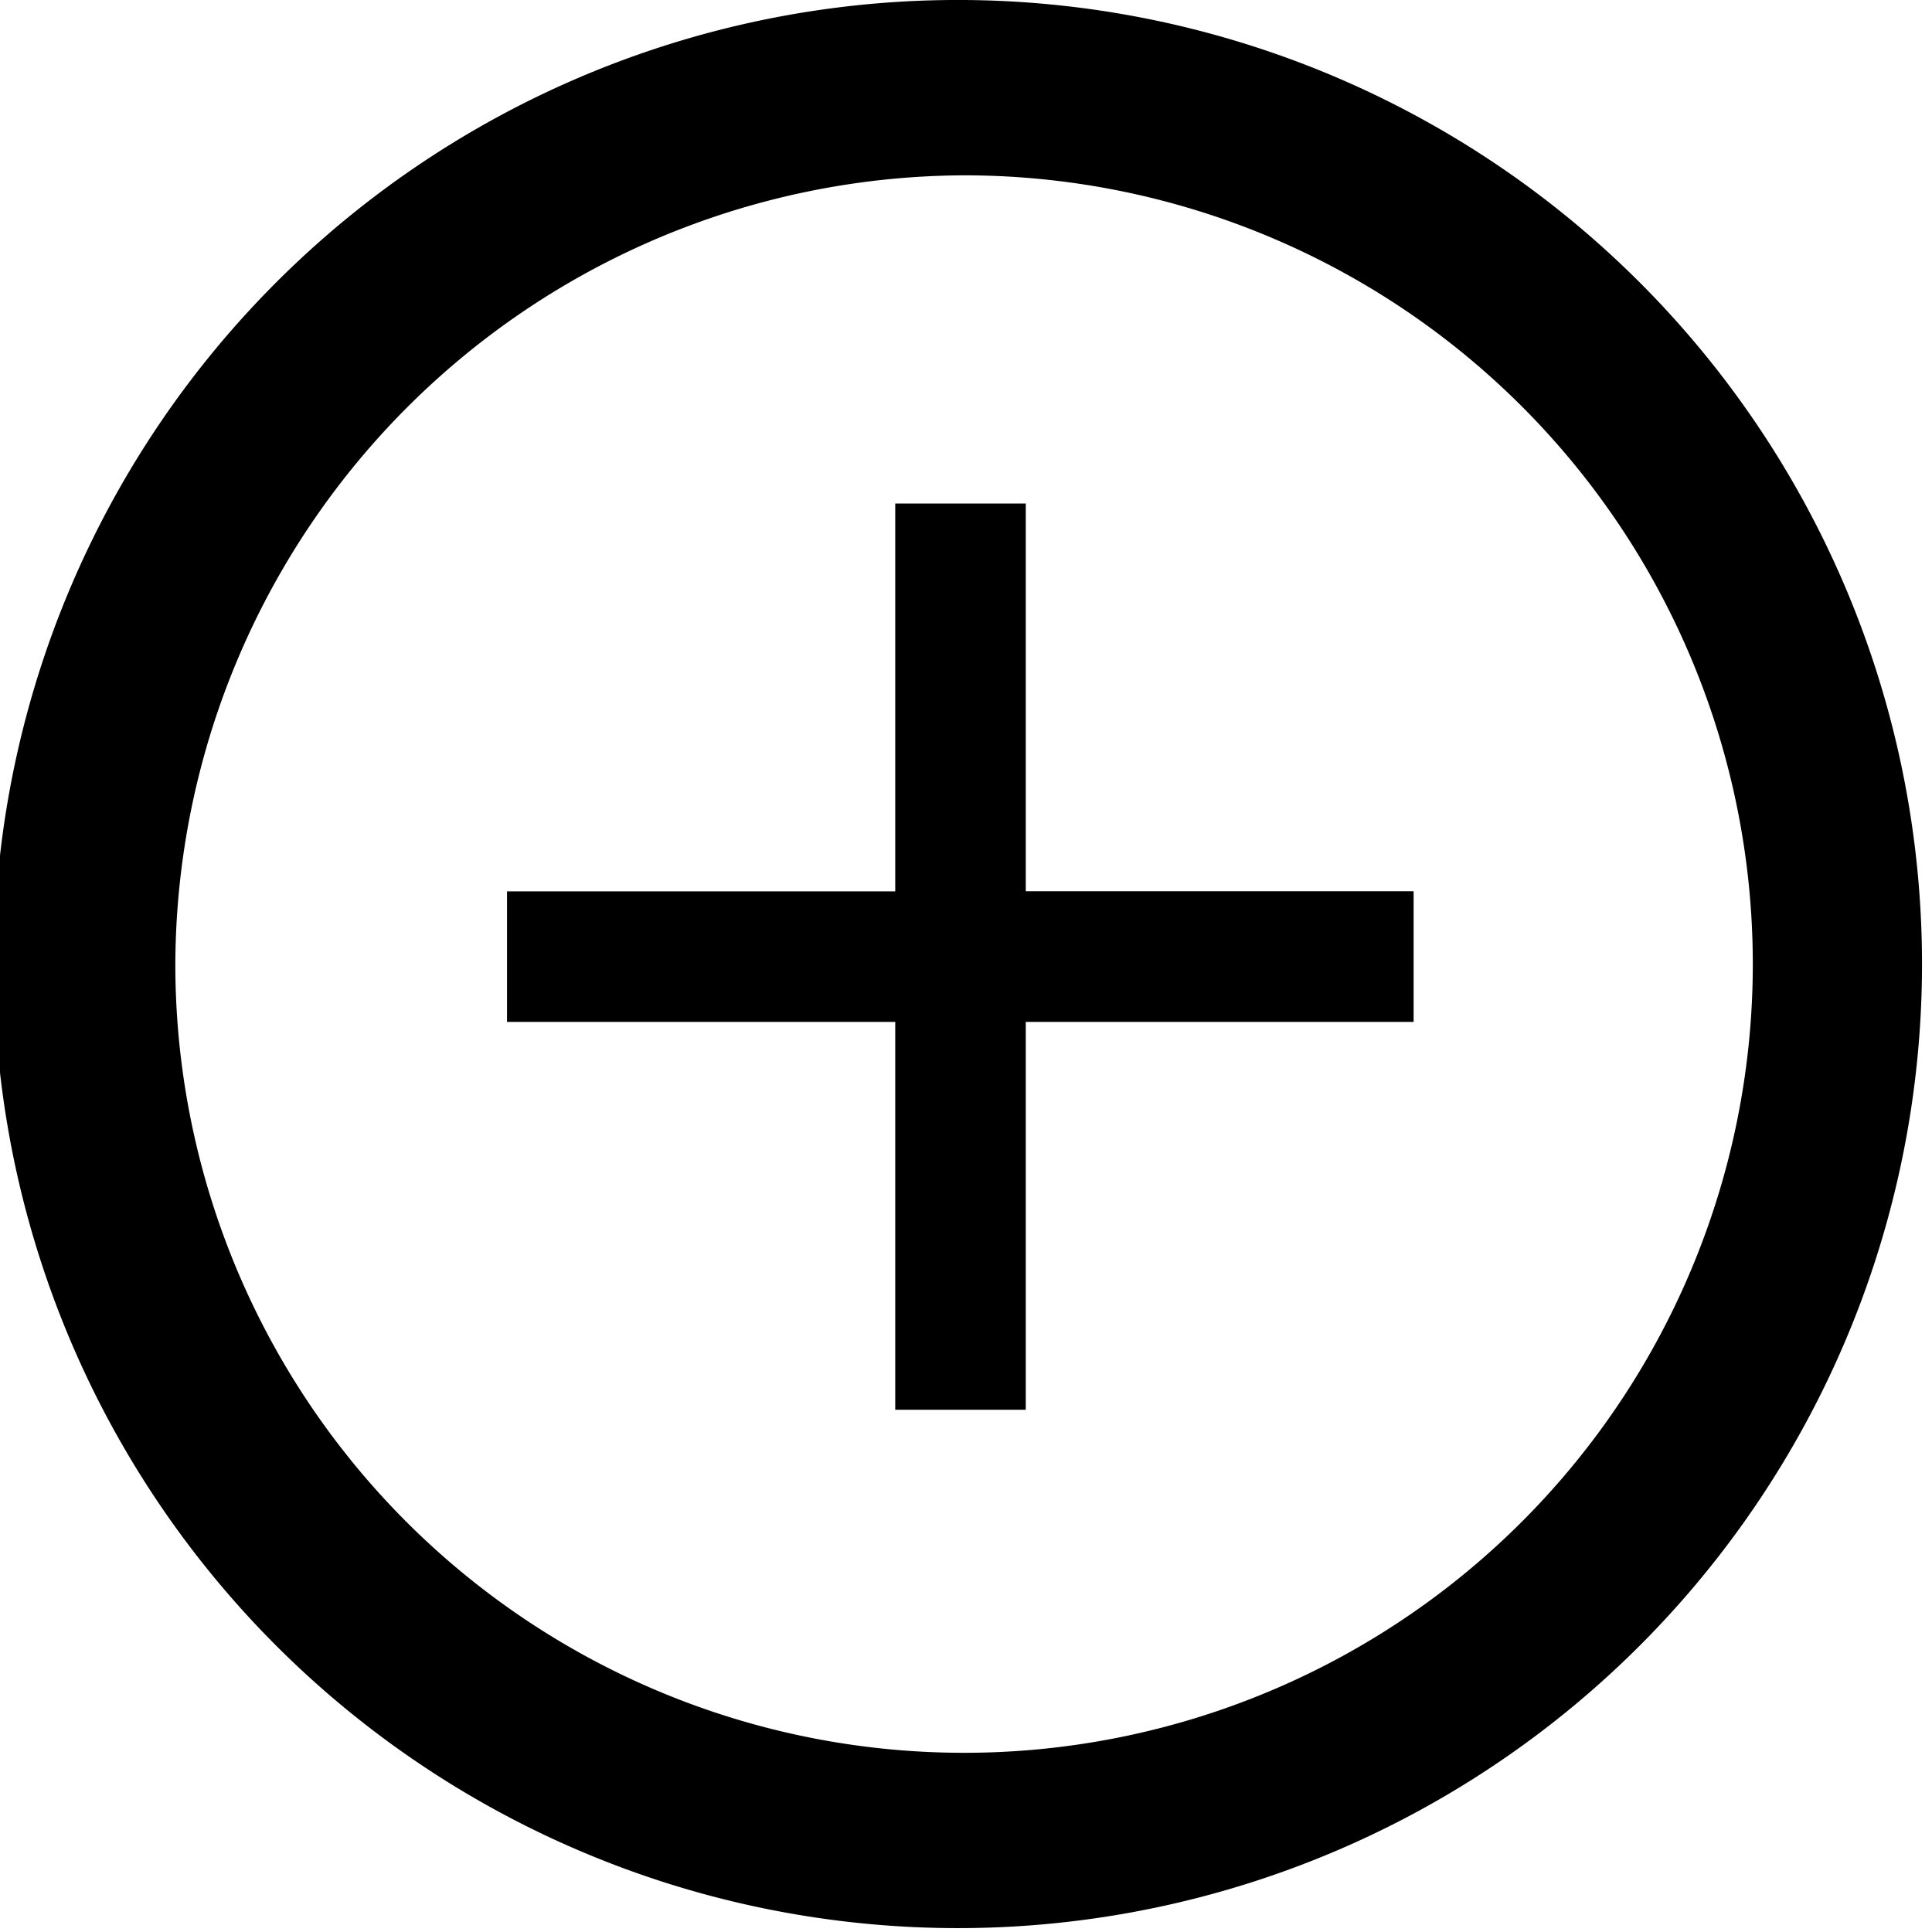 <svg xmlns="http://www.w3.org/2000/svg" viewBox="0 0 16 16">
  <g clip-path="url(#a)">
    <path d="M7.984 1.452a6.532 6.532 0 1 1-6.532 6.532 6.558 6.558 0 0 1 6.532-6.532Zm0-1.452a7.984 7.984 0 1 0 .065 15.967A7.984 7.984 0 0 0 7.984 0Z"/>
    <path d="M11.707 7.381H8.495V4.17H7.414v3.212H4.199v1.081h3.215v3.212h1.081V8.463h3.212V7.381Z"/>
  </g>
  <defs>
    <clipPath id="a">
      <path d="M0 0h16v16H0z"/>
    </clipPath>
  </defs>
</svg>
